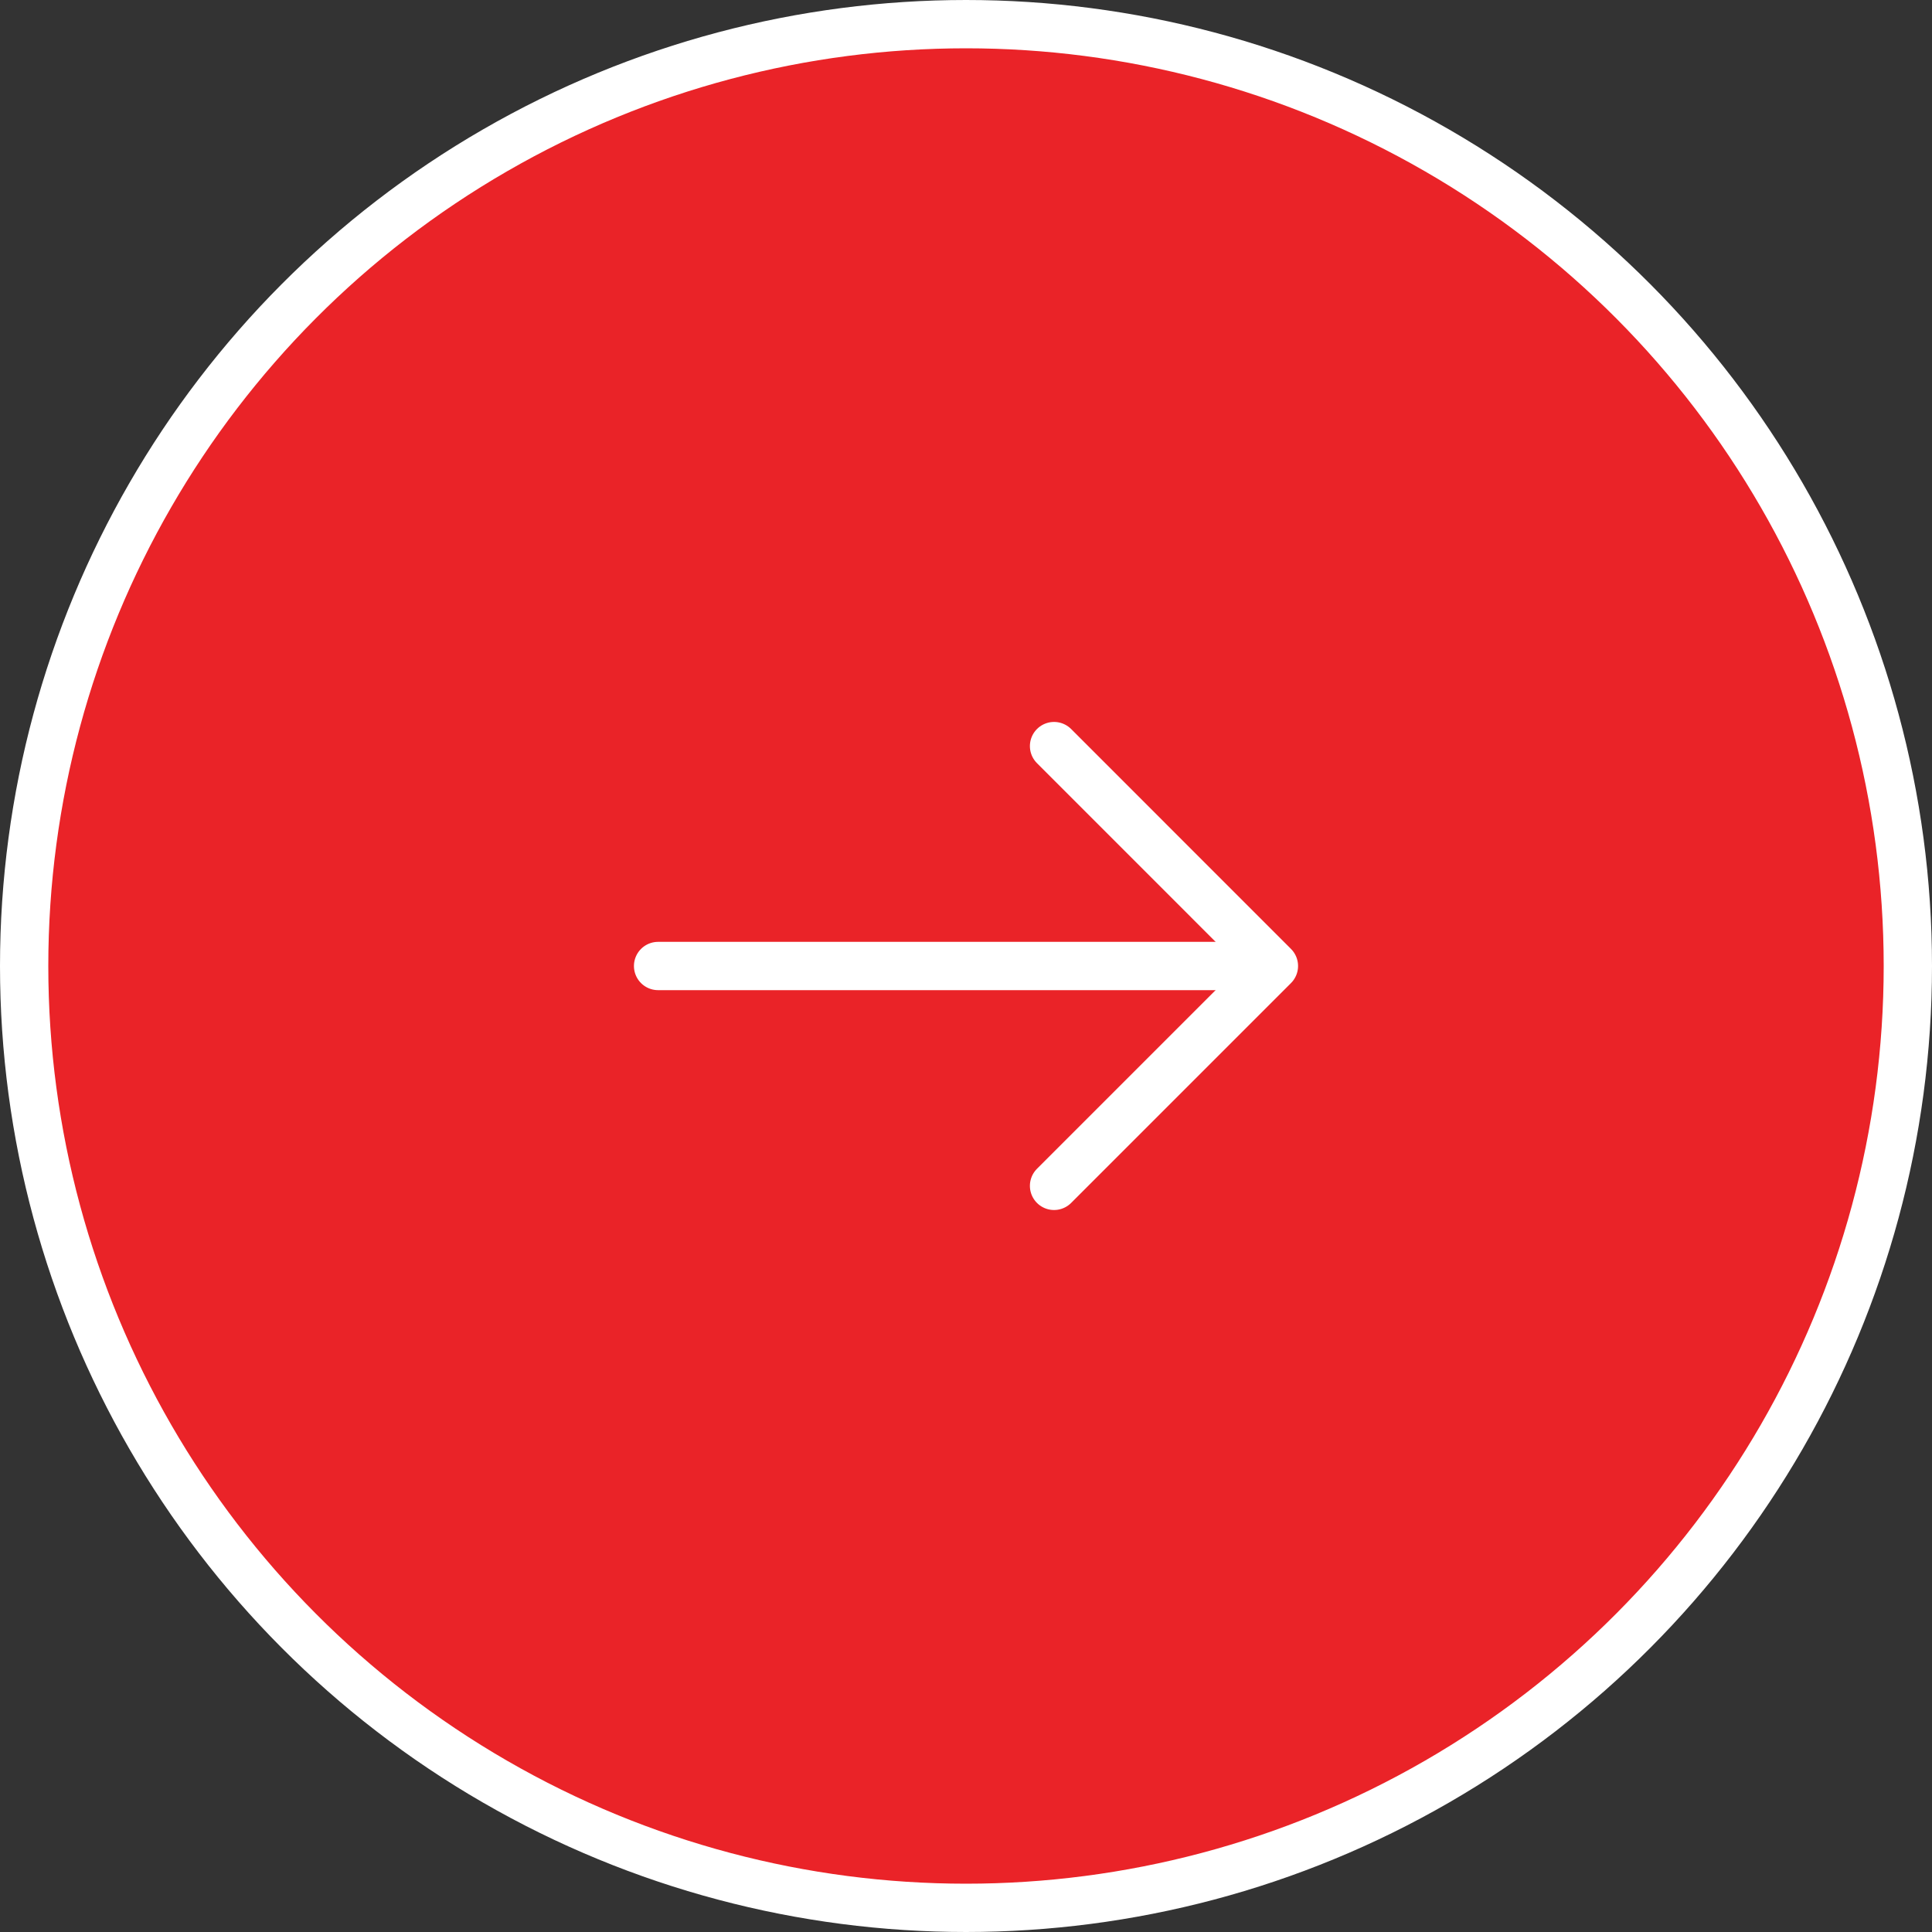 <svg width="40" height="40" viewBox="0 0 40 40" fill="none" xmlns="http://www.w3.org/2000/svg">
<rect x="0" y="0" width="40" height="40" fill="#333333" stroke="none"/>
<circle cx="20" cy="20" r="19.5" fill="#EA2328" stroke="white"/>
<path d="M21.823 15.447L26.375 20L21.823 24.552" stroke="white" stroke-miterlimit="10" stroke-linecap="round" stroke-linejoin="round"/>
<path d="M13.625 20H26.247" stroke="white" stroke-miterlimit="10" stroke-linecap="round" stroke-linejoin="round"/>
</svg>
